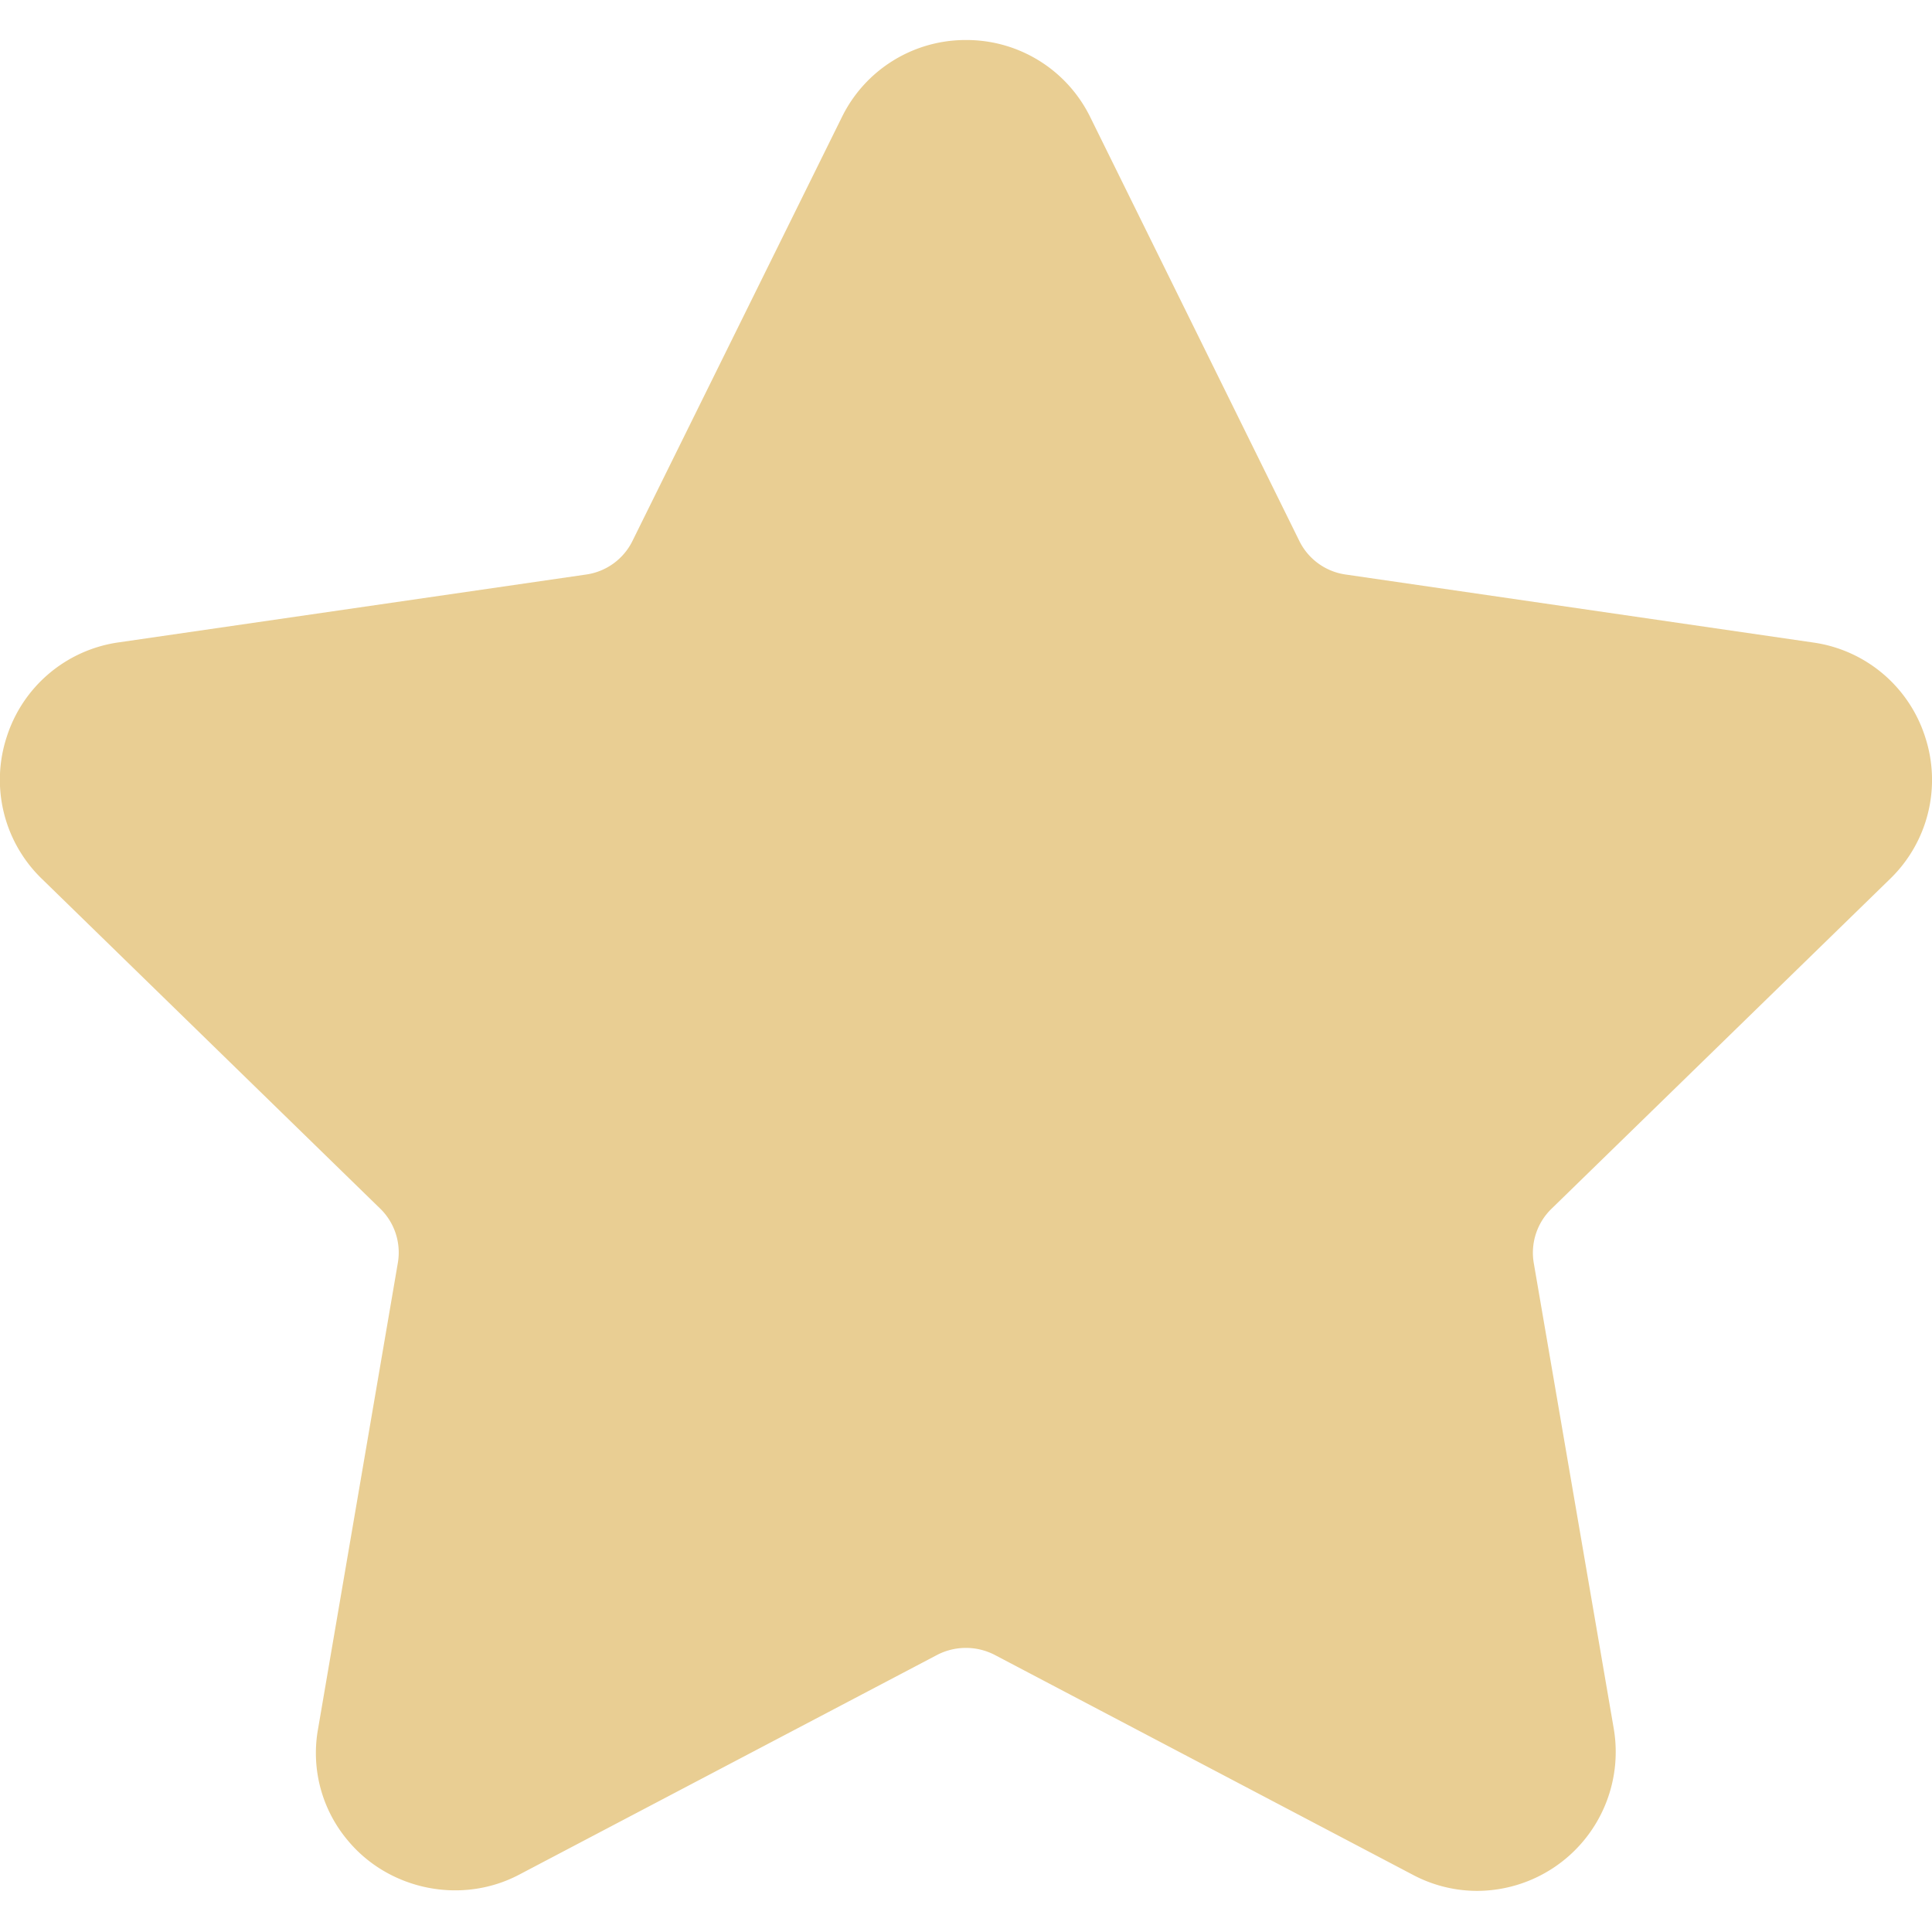 <svg xmlns="http://www.w3.org/2000/svg" viewBox="0 0 14 14"><path fill="#e9ce93" d="M13.696 6.369a.998.998 0 0 0 .254-1.03.998.998 0 0 0-.81-.683l-3.39-.493a.443.443 0 0 1-.334-.242L7.901.85A.998.998 0 0 0 7 .29a.998.998 0 0 0-.9.56L4.583 3.92a.443.443 0 0 1-.334.243l-3.39.492a.998.998 0 0 0-.81.684.998.998 0 0 0 .254 1.029l2.452 2.39a.444.444 0 0 1 .128.393l-.578 3.376a.983.983 0 0 0 .219.814c.298.355.82.463 1.237.244l3.032-1.594a.454.454 0 0 1 .413 0l3.031 1.594a.994.994 0 0 0 .467.117 1.007 1.007 0 0 0 .99-1.175l-.58-3.376a.444.444 0 0 1 .129-.392z"/></svg>